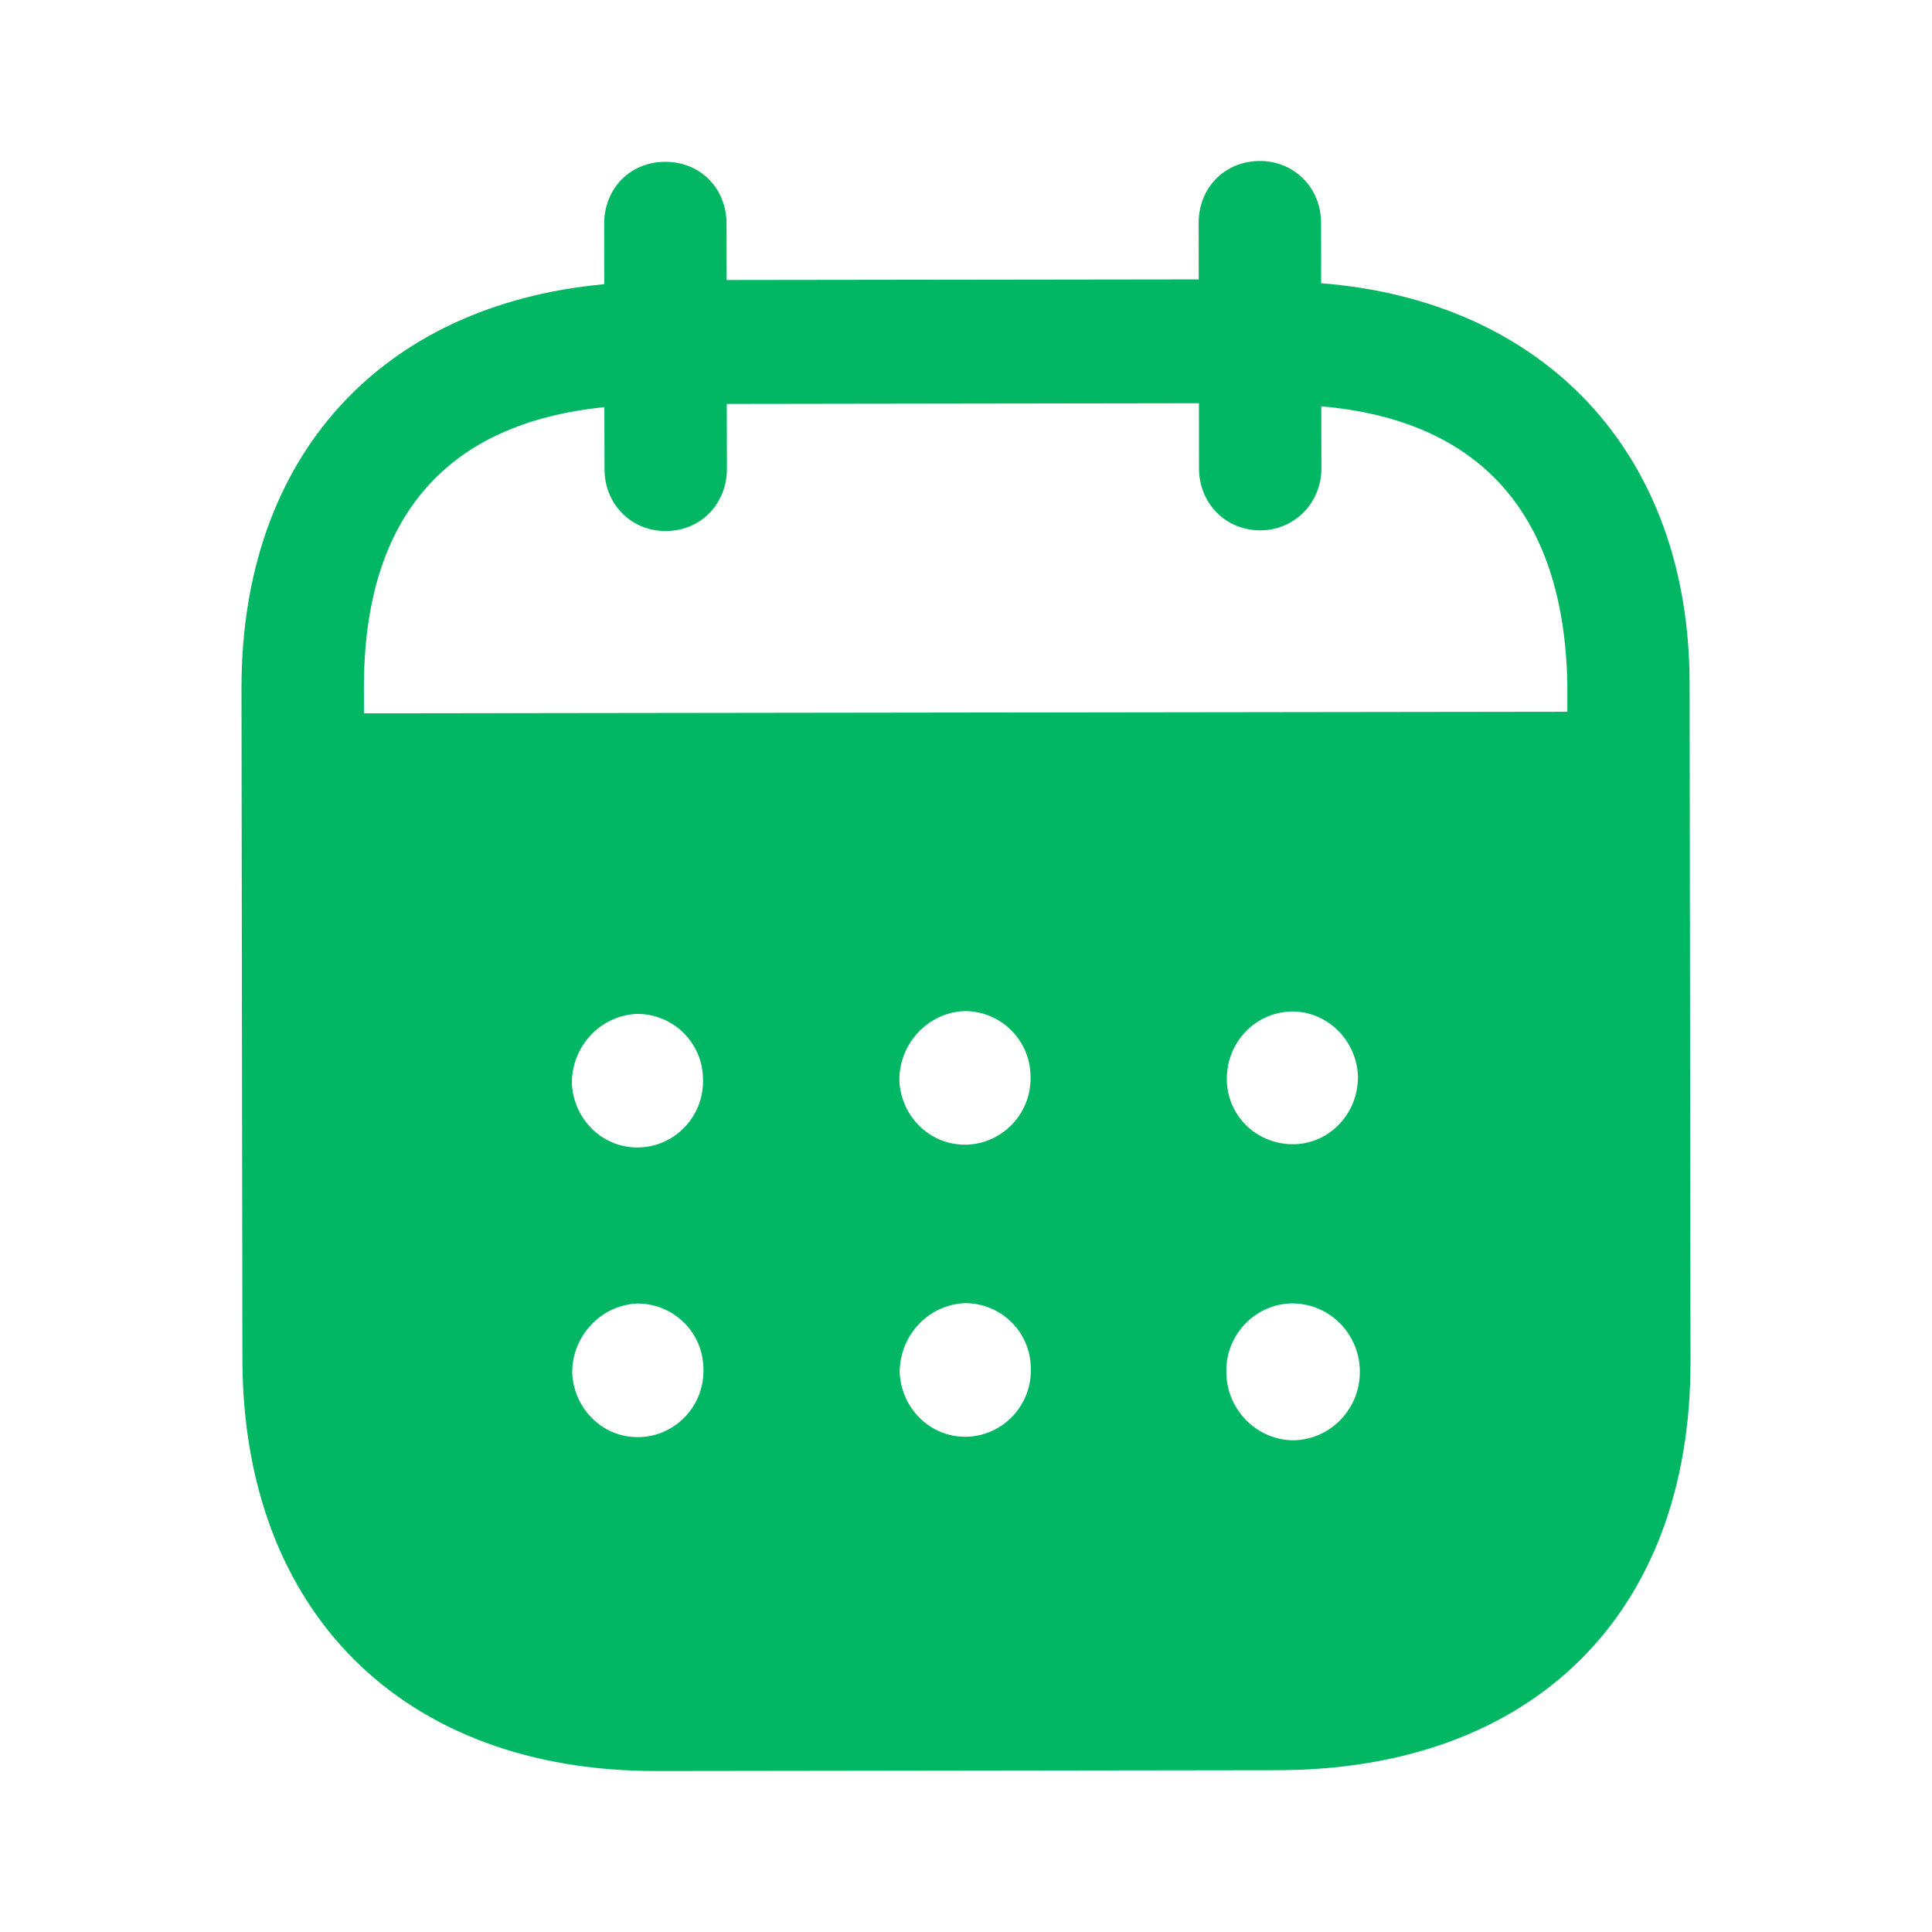 <svg width="28" height="28" viewBox="0 0 28 28" fill="none" xmlns="http://www.w3.org/2000/svg">
<path fill-rule="evenodd" clip-rule="evenodd" d="M19.146 3.23L19.147 4.105C22.361 4.356 24.484 6.546 24.487 9.905L24.5 19.735C24.505 23.396 22.204 25.649 18.517 25.655L9.511 25.667C5.846 25.671 3.517 23.365 3.513 19.693L3.5 9.978C3.495 6.598 5.543 4.414 8.757 4.119L8.756 3.244C8.755 2.731 9.135 2.345 9.642 2.345C10.149 2.344 10.529 2.729 10.53 3.242L10.531 4.058L17.373 4.049L17.372 3.232C17.371 2.719 17.751 2.334 18.258 2.333C18.753 2.332 19.145 2.717 19.146 3.23ZM5.275 10.338L22.715 10.315V9.907C22.665 7.4 21.407 6.085 19.149 5.889L19.151 6.787C19.151 7.288 18.76 7.686 18.265 7.686C17.758 7.687 17.377 7.29 17.377 6.789L17.376 5.844L10.533 5.854L10.535 6.797C10.535 7.3 10.156 7.696 9.649 7.696C9.142 7.697 8.761 7.302 8.761 6.799L8.759 5.901C6.513 6.127 5.27 7.447 5.274 9.976L5.275 10.338ZM17.78 15.638V15.651C17.791 16.188 18.229 16.594 18.76 16.583C19.279 16.57 19.692 16.126 19.68 15.589C19.656 15.076 19.241 14.658 18.723 14.659C18.193 14.67 17.779 15.102 17.78 15.638ZM18.731 20.874C18.201 20.862 17.774 20.42 17.773 19.884C17.762 19.348 18.186 18.903 18.716 18.89H18.728C19.269 18.89 19.708 19.332 19.708 19.881C19.709 20.428 19.272 20.873 18.731 20.874ZM13.034 15.657C13.057 16.193 13.496 16.612 14.026 16.589C14.544 16.564 14.958 16.121 14.935 15.585C14.922 15.06 14.496 14.652 13.977 14.653C13.448 14.676 13.033 15.12 13.034 15.657ZM14.03 20.822C13.501 20.845 13.063 20.426 13.039 19.89C13.039 19.353 13.452 18.91 13.982 18.886C14.501 18.885 14.928 19.293 14.939 19.816C14.963 20.354 14.549 20.797 14.03 20.822ZM8.288 15.698C8.311 16.234 8.75 16.654 9.28 16.629C9.799 16.606 10.212 16.162 10.188 15.625C10.176 15.101 9.75 14.693 9.231 14.694C8.701 14.717 8.287 15.161 8.288 15.698ZM9.285 20.827C8.755 20.852 8.317 20.432 8.293 19.896C8.292 19.359 8.707 18.915 9.236 18.892C9.755 18.89 10.182 19.299 10.194 19.823C10.218 20.36 9.804 20.804 9.285 20.827Z" fill="#01B763"/>
</svg>
